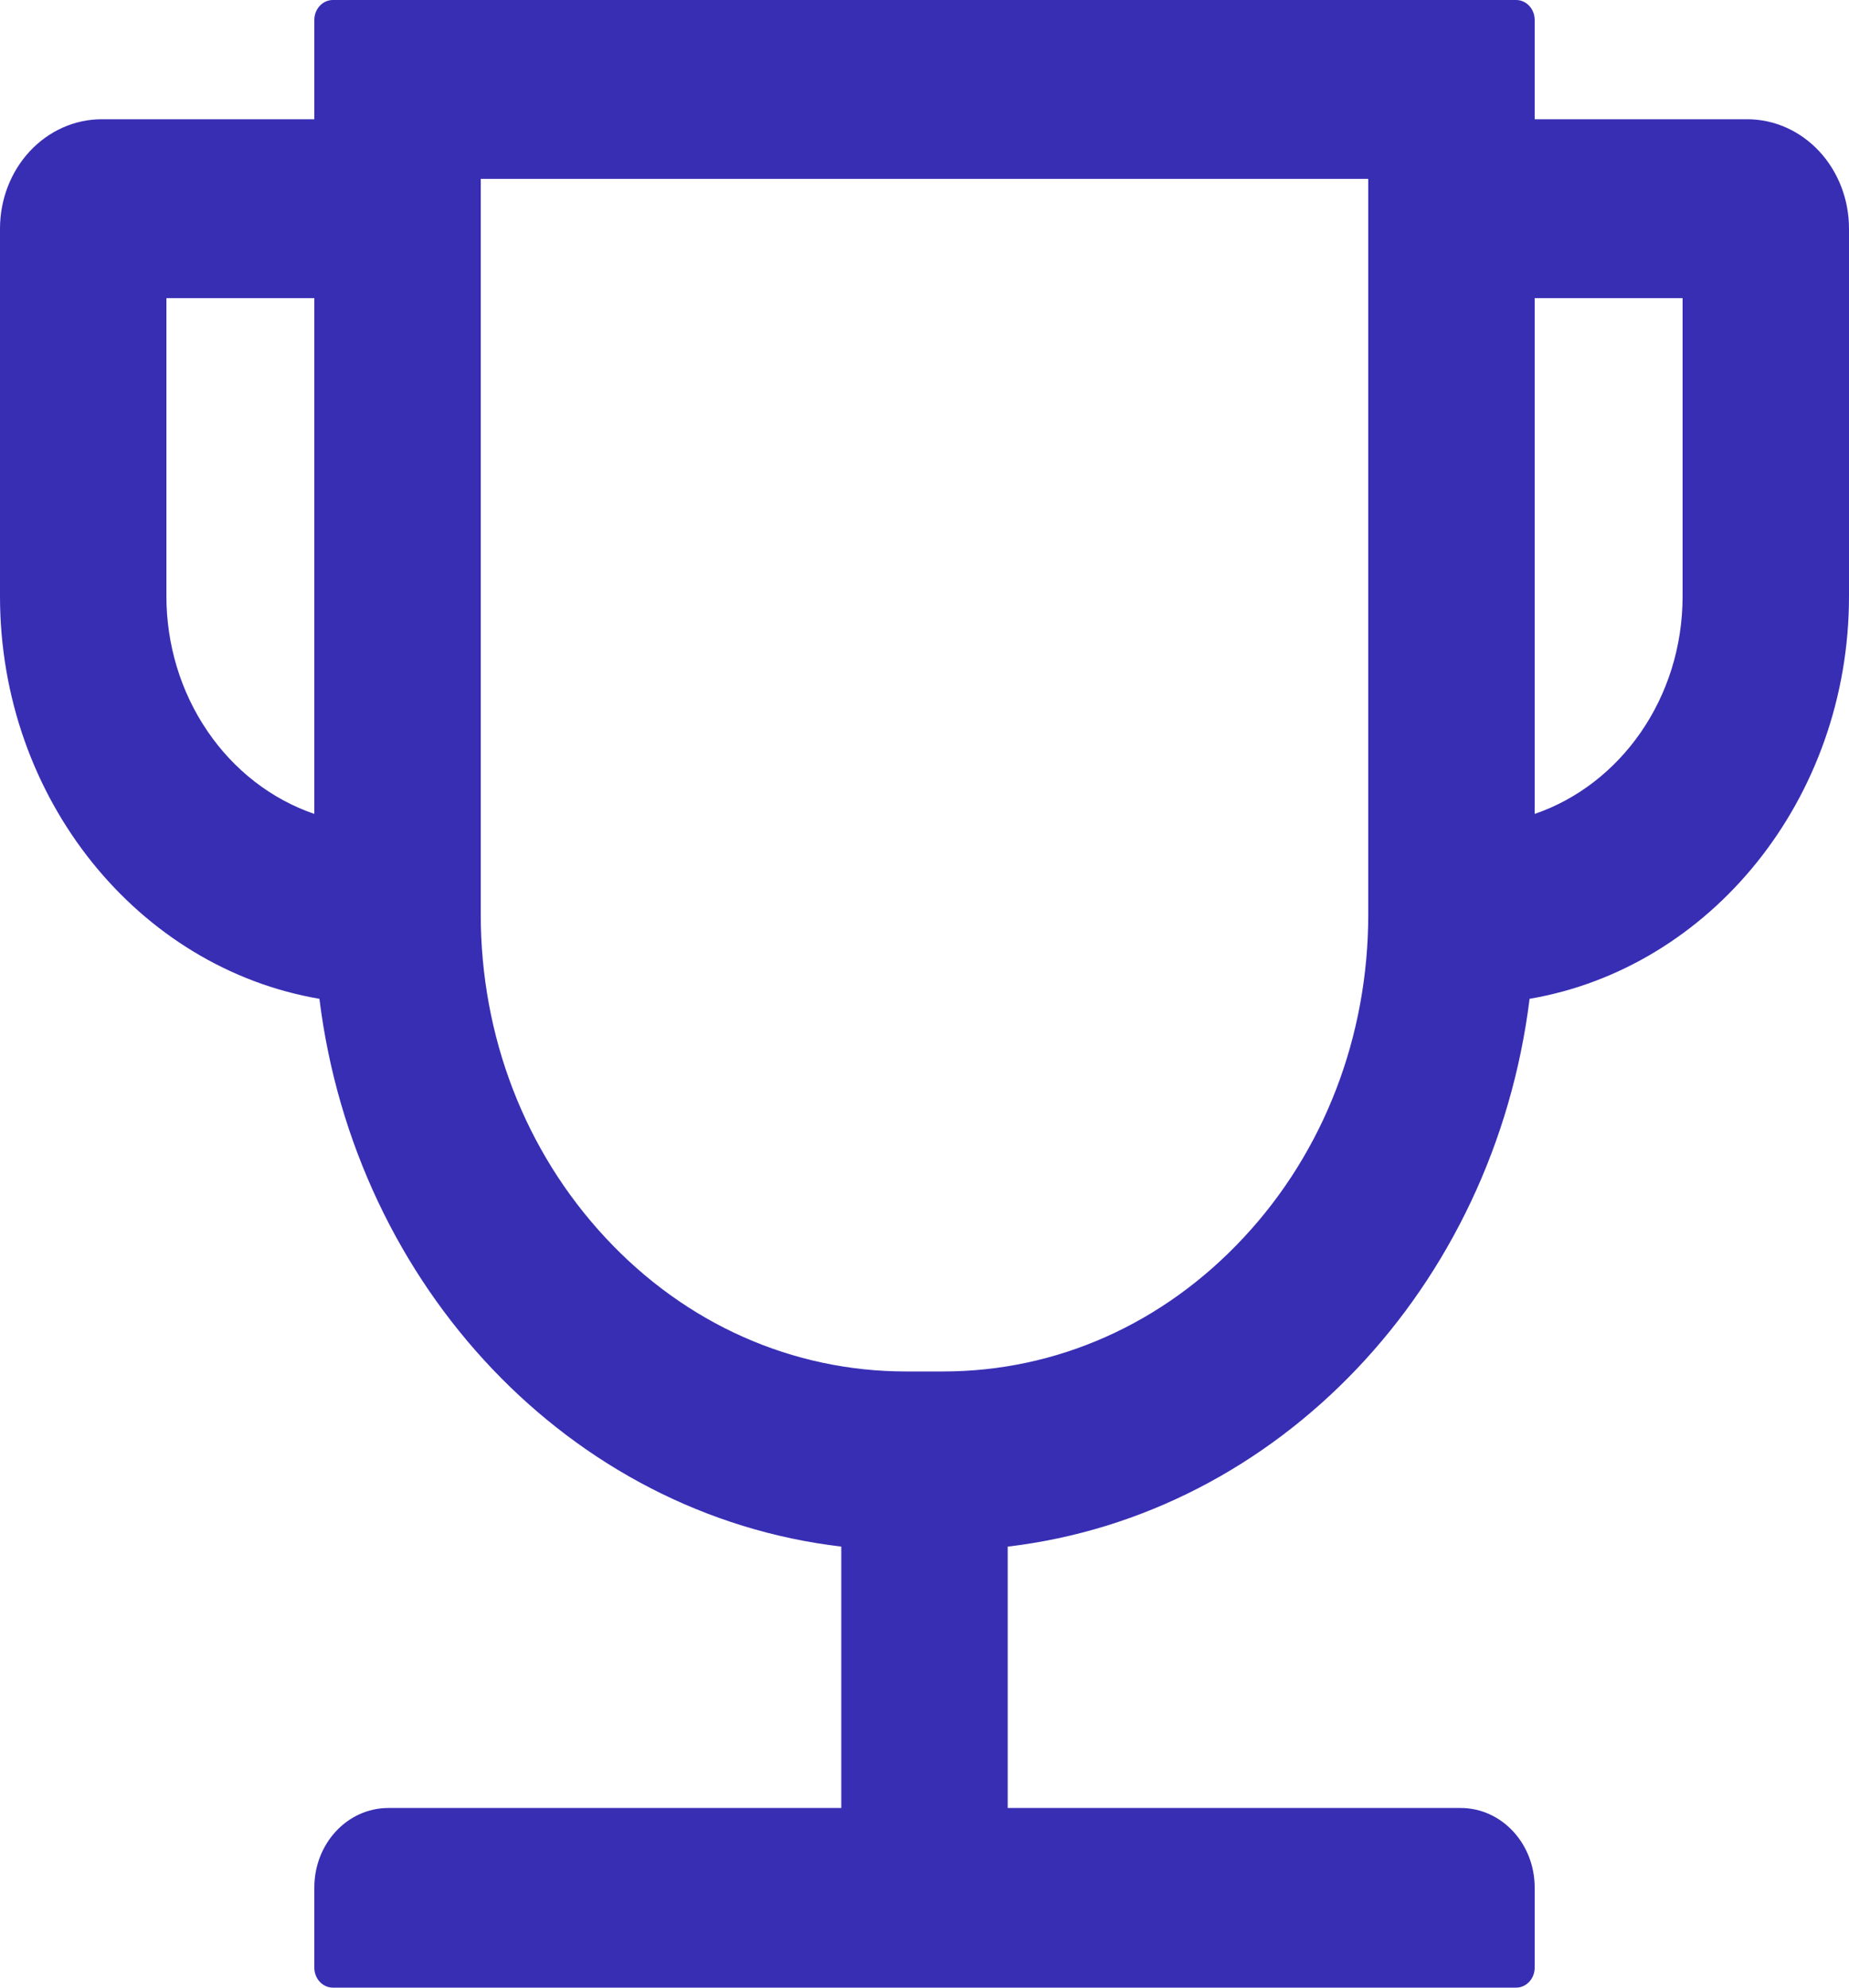 <svg width="40" height="43" viewBox="0 0 40 43" fill="none" xmlns="http://www.w3.org/2000/svg">
                    <path d="M37.8 2.58H33.2V0.43C33.2 0.194 33.02 0 32.8 0H7.2C6.98 0 6.8 0.194 6.8 0.43V2.58H2.2C1.617 2.58 1.057 2.829 0.644 3.273C0.232 3.716 0 4.318 0 4.945V12.9C0 17.291 3 20.941 6.91 21.608C7.685 27.853 12.35 32.771 18.2 33.459V39.114H8.4C7.515 39.114 6.8 39.883 6.8 40.834V42.57C6.8 42.806 6.98 43 7.2 43H32.8C33.02 43 33.2 42.806 33.2 42.57V40.834C33.2 39.883 32.485 39.114 31.6 39.114H21.8V33.459C27.65 32.771 32.315 27.853 33.09 21.608C37 20.941 40 17.291 40 12.9V4.945C40 4.318 39.768 3.716 39.356 3.273C38.943 2.829 38.383 2.58 37.8 2.58ZM3.6 12.9V6.45H6.8V17.608C5.871 17.29 5.061 16.662 4.486 15.815C3.91 14.969 3.6 13.948 3.6 12.9ZM29.6 19.78C29.6 22.419 28.645 24.908 26.905 26.773C25.165 28.643 22.855 29.67 20.4 29.67H19.6C17.145 29.67 14.83 28.643 13.095 26.773C11.355 24.902 10.4 22.419 10.4 19.78V3.87H29.6V19.78ZM36.4 12.9C36.4 15.104 35.055 16.974 33.2 17.608V6.45H36.4V12.9Z" fill="#382EB4"/>
                    </svg>